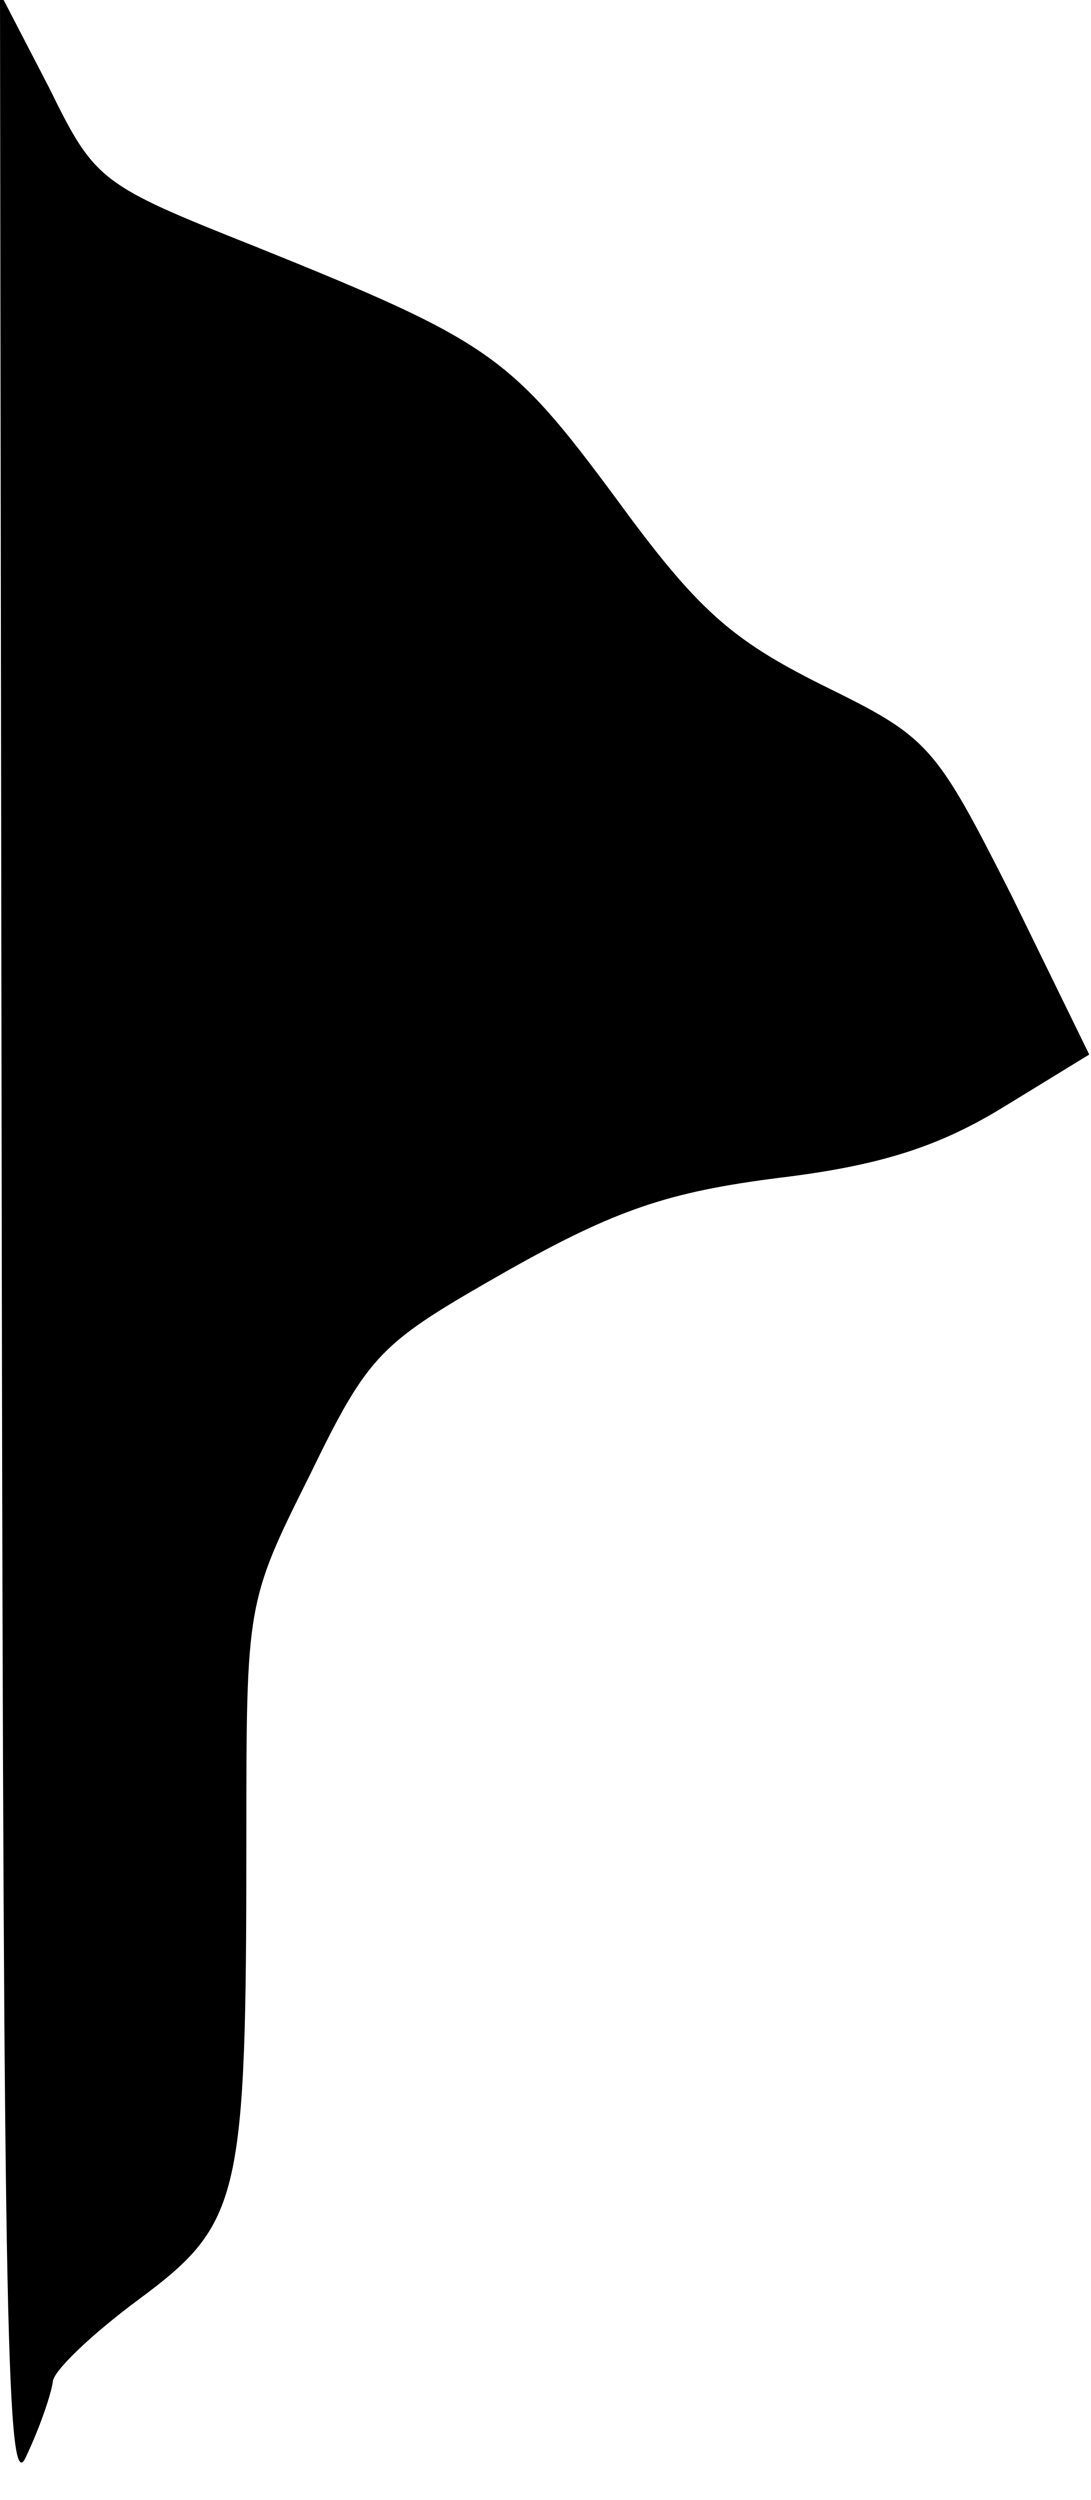 <?xml version="1.0" standalone="no"?>
<!DOCTYPE svg PUBLIC "-//W3C//DTD SVG 20010904//EN"
 "http://www.w3.org/TR/2001/REC-SVG-20010904/DTD/svg10.dtd">
<svg version="1.0" xmlns="http://www.w3.org/2000/svg"
 width="62pt" height="142pt" viewBox="0 0 62 142"
 preserveAspectRatio="xMidYMid meet">
<g transform="translate(0,142) scale(0.1,-0.1)"
fill="#000000" stroke="none">
<path fill="#000000" stroke="none" d="M1 709 c1 -614 3 -710 14 -684 8 17 14
35 15 42 0 6 22 27 49 47 58 43 61 57 61 262 0 133 0 134 36 206 34 70 40 75
112 116 62 35 92 45 155 53 58 7 91 18 127 40 l49 30 -44 90 c-44 87 -47 90
-108 120 -52 26 -71 43 -117 106 -60 81 -71 89 -205 143 -88 35 -91 37 -117
90 l-28 54 1 -715z"/>
</g>
</svg>
